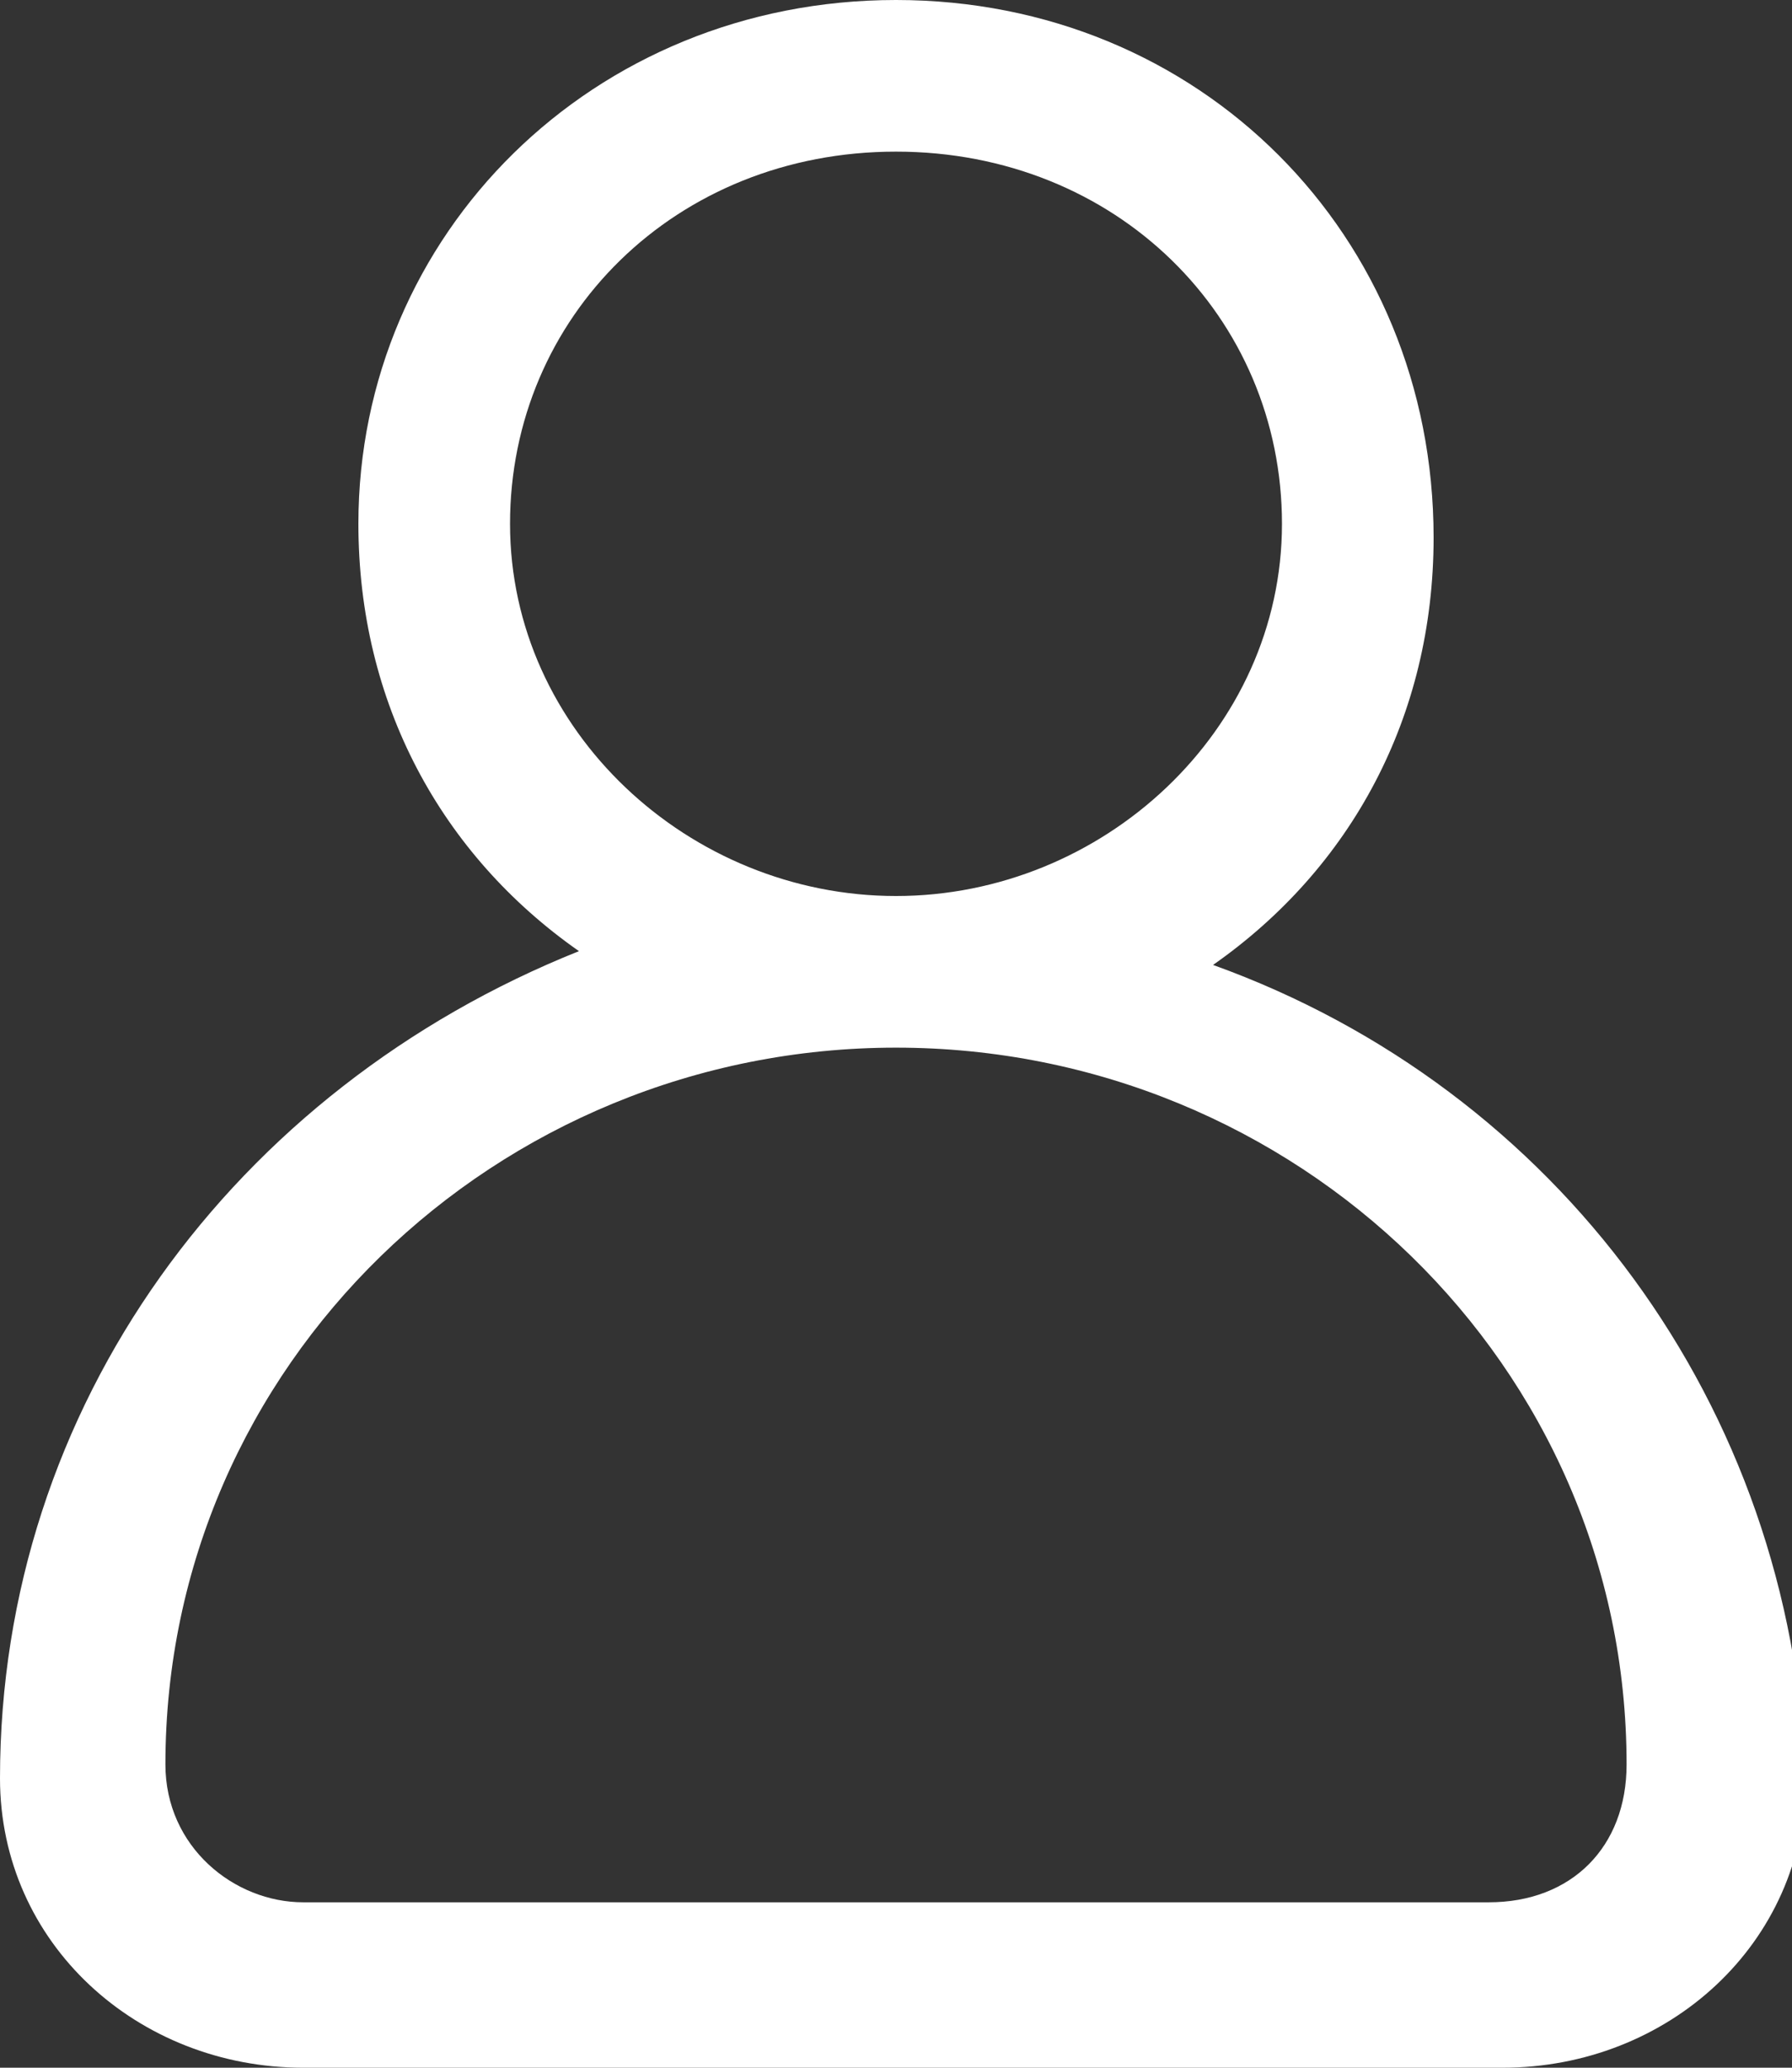 <svg xmlns="http://www.w3.org/2000/svg" xml:space="preserve" style="enable-background:new 0 0 13 15" viewBox="0 0 13 15"><rect x="0" y="0" width="13" height="15" fill="#333333" stroke="none"/><path d="M8.8 7c1-.7 1.6-1.8 1.6-3.1C10.4 1.7 8.7 0 6.5 0S2.6 1.7 2.6 3.8c0 1.3.6 2.4 1.6 3.1-2.5 1-4.2 3.3-4.2 6C0 14.1 1 15 2.2 15h8.7c1.2 0 2.2-.9 2.2-2.1-.1-2.7-1.8-5-4.3-5.9zM3.7 3.8c0-1.5 1.2-2.7 2.8-2.7s2.8 1.2 2.8 2.7S8 6.5 6.5 6.5 3.7 5.3 3.7 3.8zm7.1 10H2.2c-.5 0-1-.4-1-1 0-2.9 2.4-5.2 5.3-5.2s5.3 2.3 5.3 5.2c0 .6-.4 1-1 1z" style="fill:#fff"/></svg>